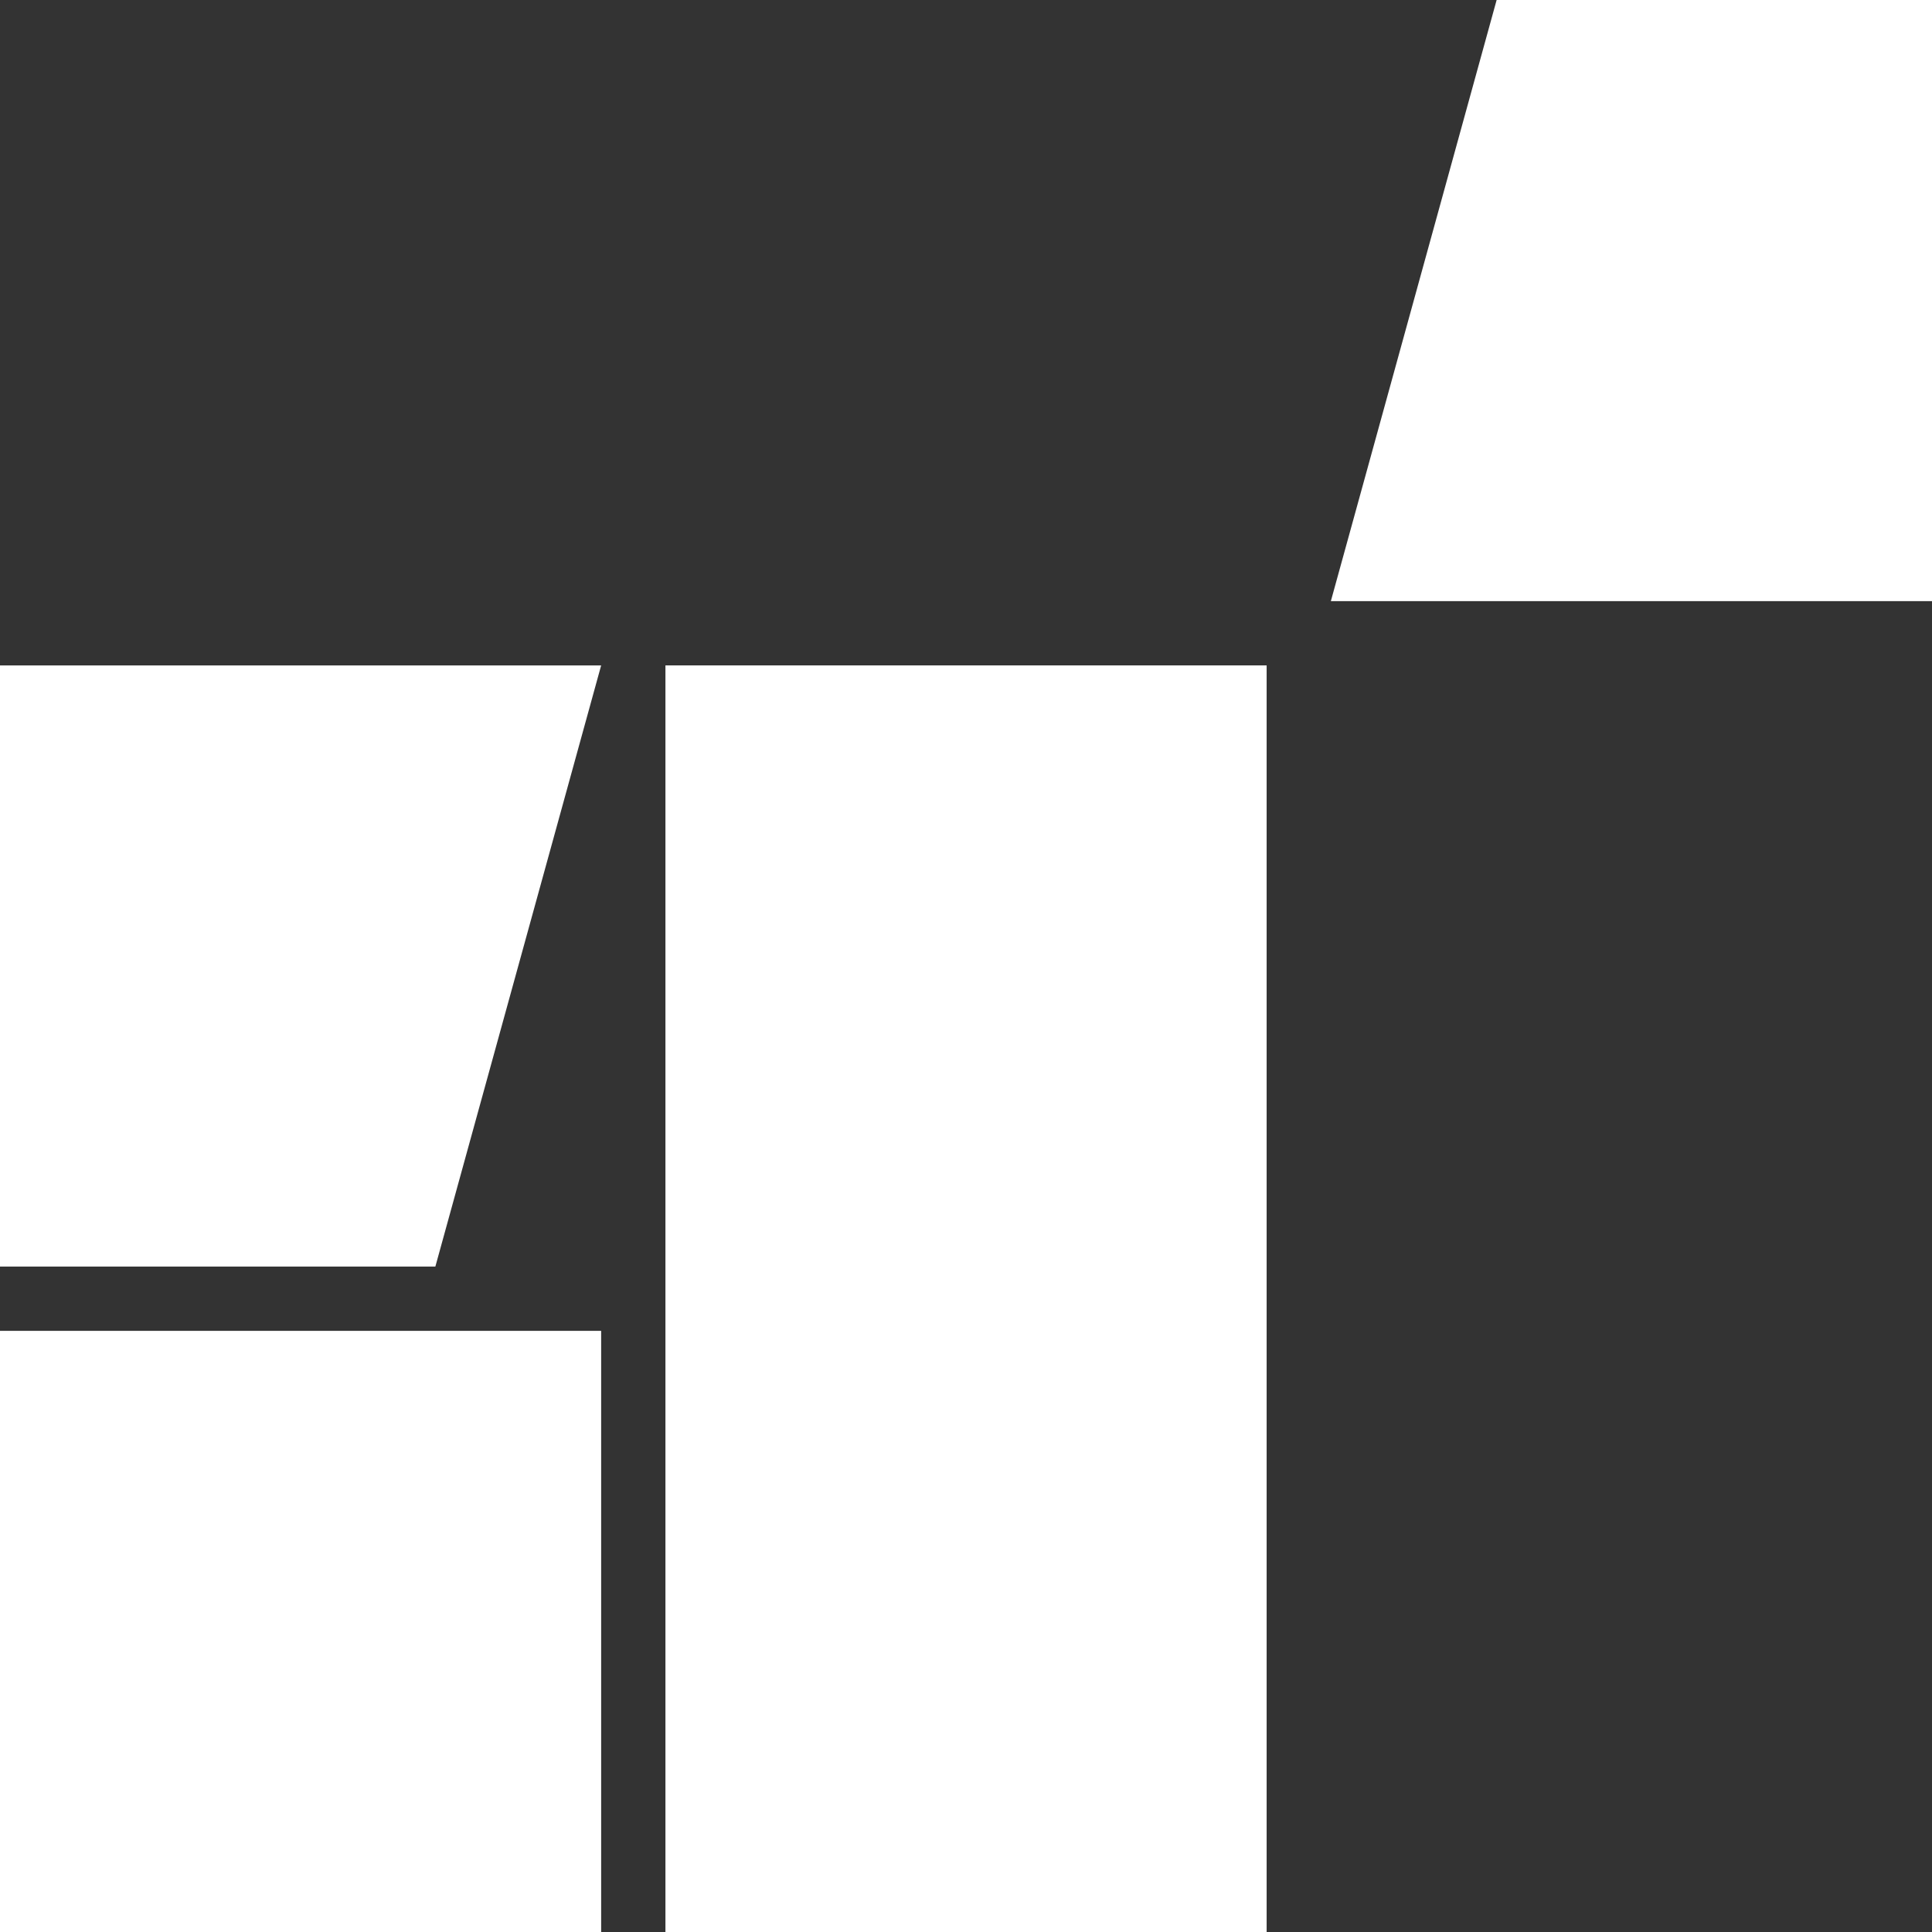 <svg width="787" height="787" viewBox="0 0 787 787" fill="none" xmlns="http://www.w3.org/2000/svg">
<rect x="0" y="0" width="787" height="787" fill="#333333" stroke="none"/>
<path d="M244.877 542.123H0V787H244.877V542.123Z" fill="white"/>
<path d="M787 0V244.877H542.123L609.655 0H787Z" fill="white"/>
<path d="M0 515.928V271.065H244.877L177.345 515.928H0Z" fill="white"/>
<path d="M515.964 271.051H271.066V787H515.964V271.051Z" fill="white"/>
</svg>

